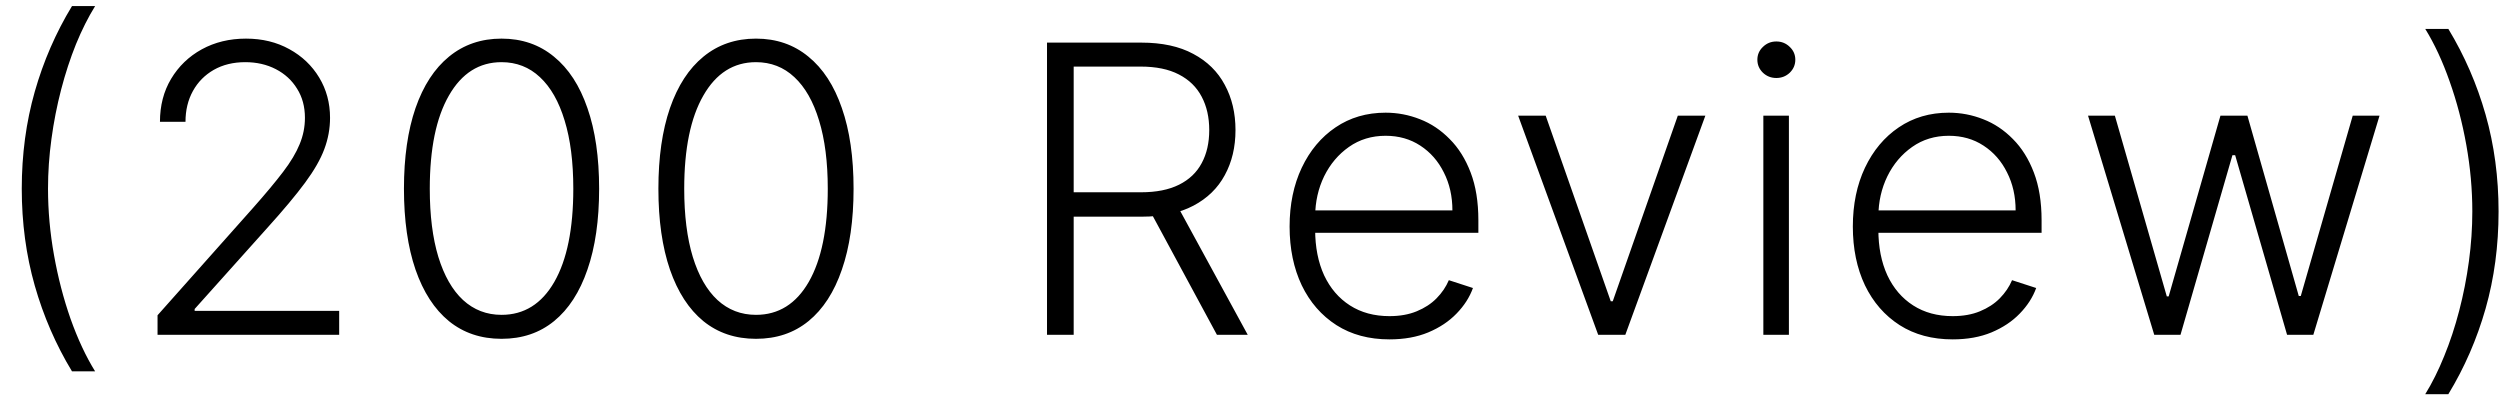 <svg width="112" height="18" viewBox="0 0 112 18" fill="none" xmlns="http://www.w3.org/2000/svg">
<path d="M0.975 8.455C0.975 6.92 1.169 5.472 1.557 4.108C1.945 2.744 2.501 1.466 3.225 0.273H4.261C3.95 0.776 3.664 1.344 3.404 1.979C3.148 2.614 2.927 3.292 2.739 4.012C2.552 4.732 2.407 5.469 2.305 6.224C2.202 6.974 2.151 7.717 2.151 8.455C2.151 9.439 2.241 10.432 2.42 11.433C2.599 12.435 2.846 13.385 3.161 14.284C3.481 15.183 3.847 15.967 4.261 16.636H3.225C2.501 15.439 1.945 14.158 1.557 12.795C1.169 11.431 0.975 9.984 0.975 8.455ZM7.058 15V14.124L11.334 9.317C11.892 8.687 12.342 8.148 12.683 7.7C13.024 7.253 13.271 6.839 13.424 6.46C13.582 6.081 13.661 5.687 13.661 5.278C13.661 4.779 13.543 4.344 13.309 3.974C13.079 3.599 12.761 3.307 12.357 3.098C11.952 2.889 11.496 2.785 10.989 2.785C10.452 2.785 9.981 2.9 9.576 3.13C9.176 3.36 8.864 3.675 8.643 4.076C8.421 4.477 8.31 4.937 8.31 5.457H7.166C7.166 4.732 7.332 4.091 7.665 3.533C8.002 2.97 8.46 2.529 9.039 2.21C9.623 1.89 10.284 1.73 11.021 1.73C11.749 1.73 12.397 1.888 12.964 2.203C13.531 2.514 13.976 2.938 14.3 3.475C14.624 4.012 14.786 4.613 14.786 5.278C14.786 5.759 14.7 6.226 14.53 6.678C14.364 7.129 14.076 7.632 13.667 8.186C13.258 8.74 12.691 9.418 11.967 10.219L8.72 13.843V13.926H15.195V15H7.058ZM22.469 15.179C21.549 15.179 20.763 14.915 20.111 14.386C19.463 13.854 18.964 13.085 18.615 12.079C18.27 11.073 18.097 9.865 18.097 8.455C18.097 7.048 18.27 5.844 18.615 4.843C18.964 3.837 19.465 3.068 20.117 2.536C20.773 1.999 21.557 1.73 22.469 1.73C23.381 1.73 24.163 1.999 24.815 2.536C25.471 3.068 25.972 3.837 26.317 4.843C26.667 5.844 26.841 7.048 26.841 8.455C26.841 9.865 26.667 11.073 26.317 12.079C25.972 13.085 25.474 13.854 24.822 14.386C24.174 14.915 23.39 15.179 22.469 15.179ZM22.469 14.105C23.479 14.105 24.268 13.613 24.834 12.629C25.401 11.64 25.684 10.249 25.684 8.455C25.684 7.261 25.555 6.243 25.295 5.399C25.039 4.551 24.67 3.903 24.189 3.456C23.712 3.009 23.138 2.785 22.469 2.785C21.468 2.785 20.682 3.283 20.111 4.281C19.54 5.273 19.254 6.665 19.254 8.455C19.254 9.648 19.382 10.666 19.638 11.51C19.898 12.354 20.266 12.997 20.743 13.44C21.225 13.883 21.8 14.105 22.469 14.105ZM33.868 15.179C32.948 15.179 32.162 14.915 31.51 14.386C30.862 13.854 30.363 13.085 30.014 12.079C29.669 11.073 29.496 9.865 29.496 8.455C29.496 7.048 29.669 5.844 30.014 4.843C30.363 3.837 30.864 3.068 31.516 2.536C32.172 1.999 32.956 1.73 33.868 1.73C34.78 1.73 35.562 1.999 36.214 2.536C36.87 3.068 37.371 3.837 37.716 4.843C38.066 5.844 38.24 7.048 38.24 8.455C38.24 9.865 38.066 11.073 37.716 12.079C37.371 13.085 36.873 13.854 36.221 14.386C35.573 14.915 34.789 15.179 33.868 15.179ZM33.868 14.105C34.878 14.105 35.667 13.613 36.233 12.629C36.8 11.64 37.084 10.249 37.084 8.455C37.084 7.261 36.954 6.243 36.694 5.399C36.438 4.551 36.069 3.903 35.588 3.456C35.111 3.009 34.537 2.785 33.868 2.785C32.867 2.785 32.081 3.283 31.51 4.281C30.939 5.273 30.653 6.665 30.653 8.455C30.653 9.648 30.781 10.666 31.037 11.51C31.297 12.354 31.665 12.997 32.142 13.44C32.624 13.883 33.199 14.105 33.868 14.105ZM46.906 15V1.909H51.131C52.06 1.909 52.836 2.077 53.458 2.414C54.084 2.746 54.555 3.209 54.87 3.801C55.19 4.389 55.35 5.065 55.35 5.827C55.35 6.59 55.19 7.263 54.87 7.847C54.555 8.431 54.086 8.887 53.464 9.215C52.842 9.543 52.071 9.707 51.15 9.707H47.551V8.614H51.118C51.8 8.614 52.367 8.501 52.819 8.276C53.274 8.05 53.613 7.728 53.835 7.31C54.061 6.893 54.174 6.398 54.174 5.827C54.174 5.256 54.061 4.758 53.835 4.332C53.609 3.901 53.268 3.569 52.812 3.335C52.36 3.1 51.789 2.983 51.099 2.983H48.101V15H46.906ZM52.678 9.094L55.899 15H54.519L51.329 9.094H52.678ZM62.249 15.204C61.333 15.204 60.54 14.992 59.871 14.565C59.202 14.135 58.684 13.54 58.318 12.782C57.956 12.019 57.774 11.141 57.774 10.148C57.774 9.16 57.956 8.282 58.318 7.515C58.684 6.744 59.189 6.141 59.833 5.706C60.48 5.267 61.228 5.048 62.076 5.048C62.609 5.048 63.122 5.146 63.617 5.342C64.111 5.533 64.554 5.83 64.946 6.23C65.343 6.626 65.656 7.127 65.886 7.732C66.116 8.333 66.231 9.045 66.231 9.867V10.43H58.561V9.426H65.068C65.068 8.795 64.94 8.229 64.684 7.726C64.433 7.219 64.081 6.818 63.63 6.524C63.182 6.23 62.664 6.083 62.076 6.083C61.454 6.083 60.906 6.249 60.433 6.582C59.96 6.914 59.59 7.353 59.321 7.898C59.057 8.444 58.923 9.04 58.919 9.688V10.289C58.919 11.069 59.053 11.751 59.321 12.335C59.594 12.914 59.98 13.364 60.478 13.683C60.977 14.003 61.567 14.163 62.249 14.163C62.713 14.163 63.12 14.09 63.47 13.945C63.823 13.8 64.12 13.607 64.358 13.364C64.601 13.117 64.784 12.846 64.908 12.552L65.988 12.903C65.839 13.317 65.594 13.698 65.253 14.048C64.916 14.397 64.495 14.678 63.987 14.891C63.485 15.1 62.905 15.204 62.249 15.204ZM76.4 5.182L72.814 15H71.599L68.013 5.182H69.247L72.162 13.498H72.251L75.166 5.182H76.4ZM78.998 15V5.182H80.143V15H78.998ZM79.58 3.494C79.346 3.494 79.145 3.415 78.979 3.258C78.813 3.096 78.73 2.902 78.73 2.676C78.73 2.45 78.813 2.259 78.979 2.101C79.145 1.939 79.346 1.858 79.58 1.858C79.814 1.858 80.015 1.939 80.181 2.101C80.347 2.259 80.43 2.45 80.43 2.676C80.43 2.902 80.347 3.096 80.181 3.258C80.015 3.415 79.814 3.494 79.58 3.494ZM87.481 15.204C86.565 15.204 85.772 14.992 85.103 14.565C84.434 14.135 83.916 13.54 83.55 12.782C83.188 12.019 83.007 11.141 83.007 10.148C83.007 9.16 83.188 8.282 83.55 7.515C83.916 6.744 84.421 6.141 85.065 5.706C85.713 5.267 86.46 5.048 87.308 5.048C87.841 5.048 88.355 5.146 88.849 5.342C89.343 5.533 89.787 5.83 90.179 6.23C90.575 6.626 90.888 7.127 91.118 7.732C91.348 8.333 91.463 9.045 91.463 9.867V10.43H83.793V9.426H90.3C90.3 8.795 90.172 8.229 89.916 7.726C89.665 7.219 89.314 6.818 88.862 6.524C88.414 6.23 87.897 6.083 87.308 6.083C86.686 6.083 86.139 6.249 85.666 6.582C85.193 6.914 84.822 7.353 84.554 7.898C84.289 8.444 84.155 9.04 84.151 9.688V10.289C84.151 11.069 84.285 11.751 84.554 12.335C84.826 12.914 85.212 13.364 85.71 13.683C86.209 14.003 86.799 14.163 87.481 14.163C87.946 14.163 88.353 14.09 88.702 13.945C89.056 13.8 89.352 13.607 89.591 13.364C89.833 13.117 90.017 12.846 90.14 12.552L91.221 12.903C91.071 13.317 90.826 13.698 90.485 14.048C90.149 14.397 89.727 14.678 89.22 14.891C88.717 15.1 88.137 15.204 87.481 15.204ZM96.51 15L93.544 5.182H94.746L97.073 13.28H97.156L99.476 5.182H100.684L102.985 13.261H103.075L105.402 5.182H106.603L103.637 15H102.461L100.135 6.952H100.013L97.686 15H96.51ZM111.936 9.477C111.936 11.011 111.742 12.46 111.355 13.824C110.967 15.188 110.411 16.466 109.686 17.659H108.651C108.962 17.156 109.245 16.587 109.501 15.952C109.761 15.318 109.985 14.64 110.172 13.92C110.36 13.2 110.505 12.462 110.607 11.708C110.709 10.954 110.76 10.21 110.76 9.477C110.76 8.493 110.671 7.5 110.492 6.499C110.313 5.497 110.064 4.547 109.744 3.648C109.429 2.749 109.064 1.964 108.651 1.295H109.686C110.411 2.493 110.967 3.773 111.355 5.137C111.742 6.501 111.936 7.947 111.936 9.477Z" fill="black"/>
</svg>
